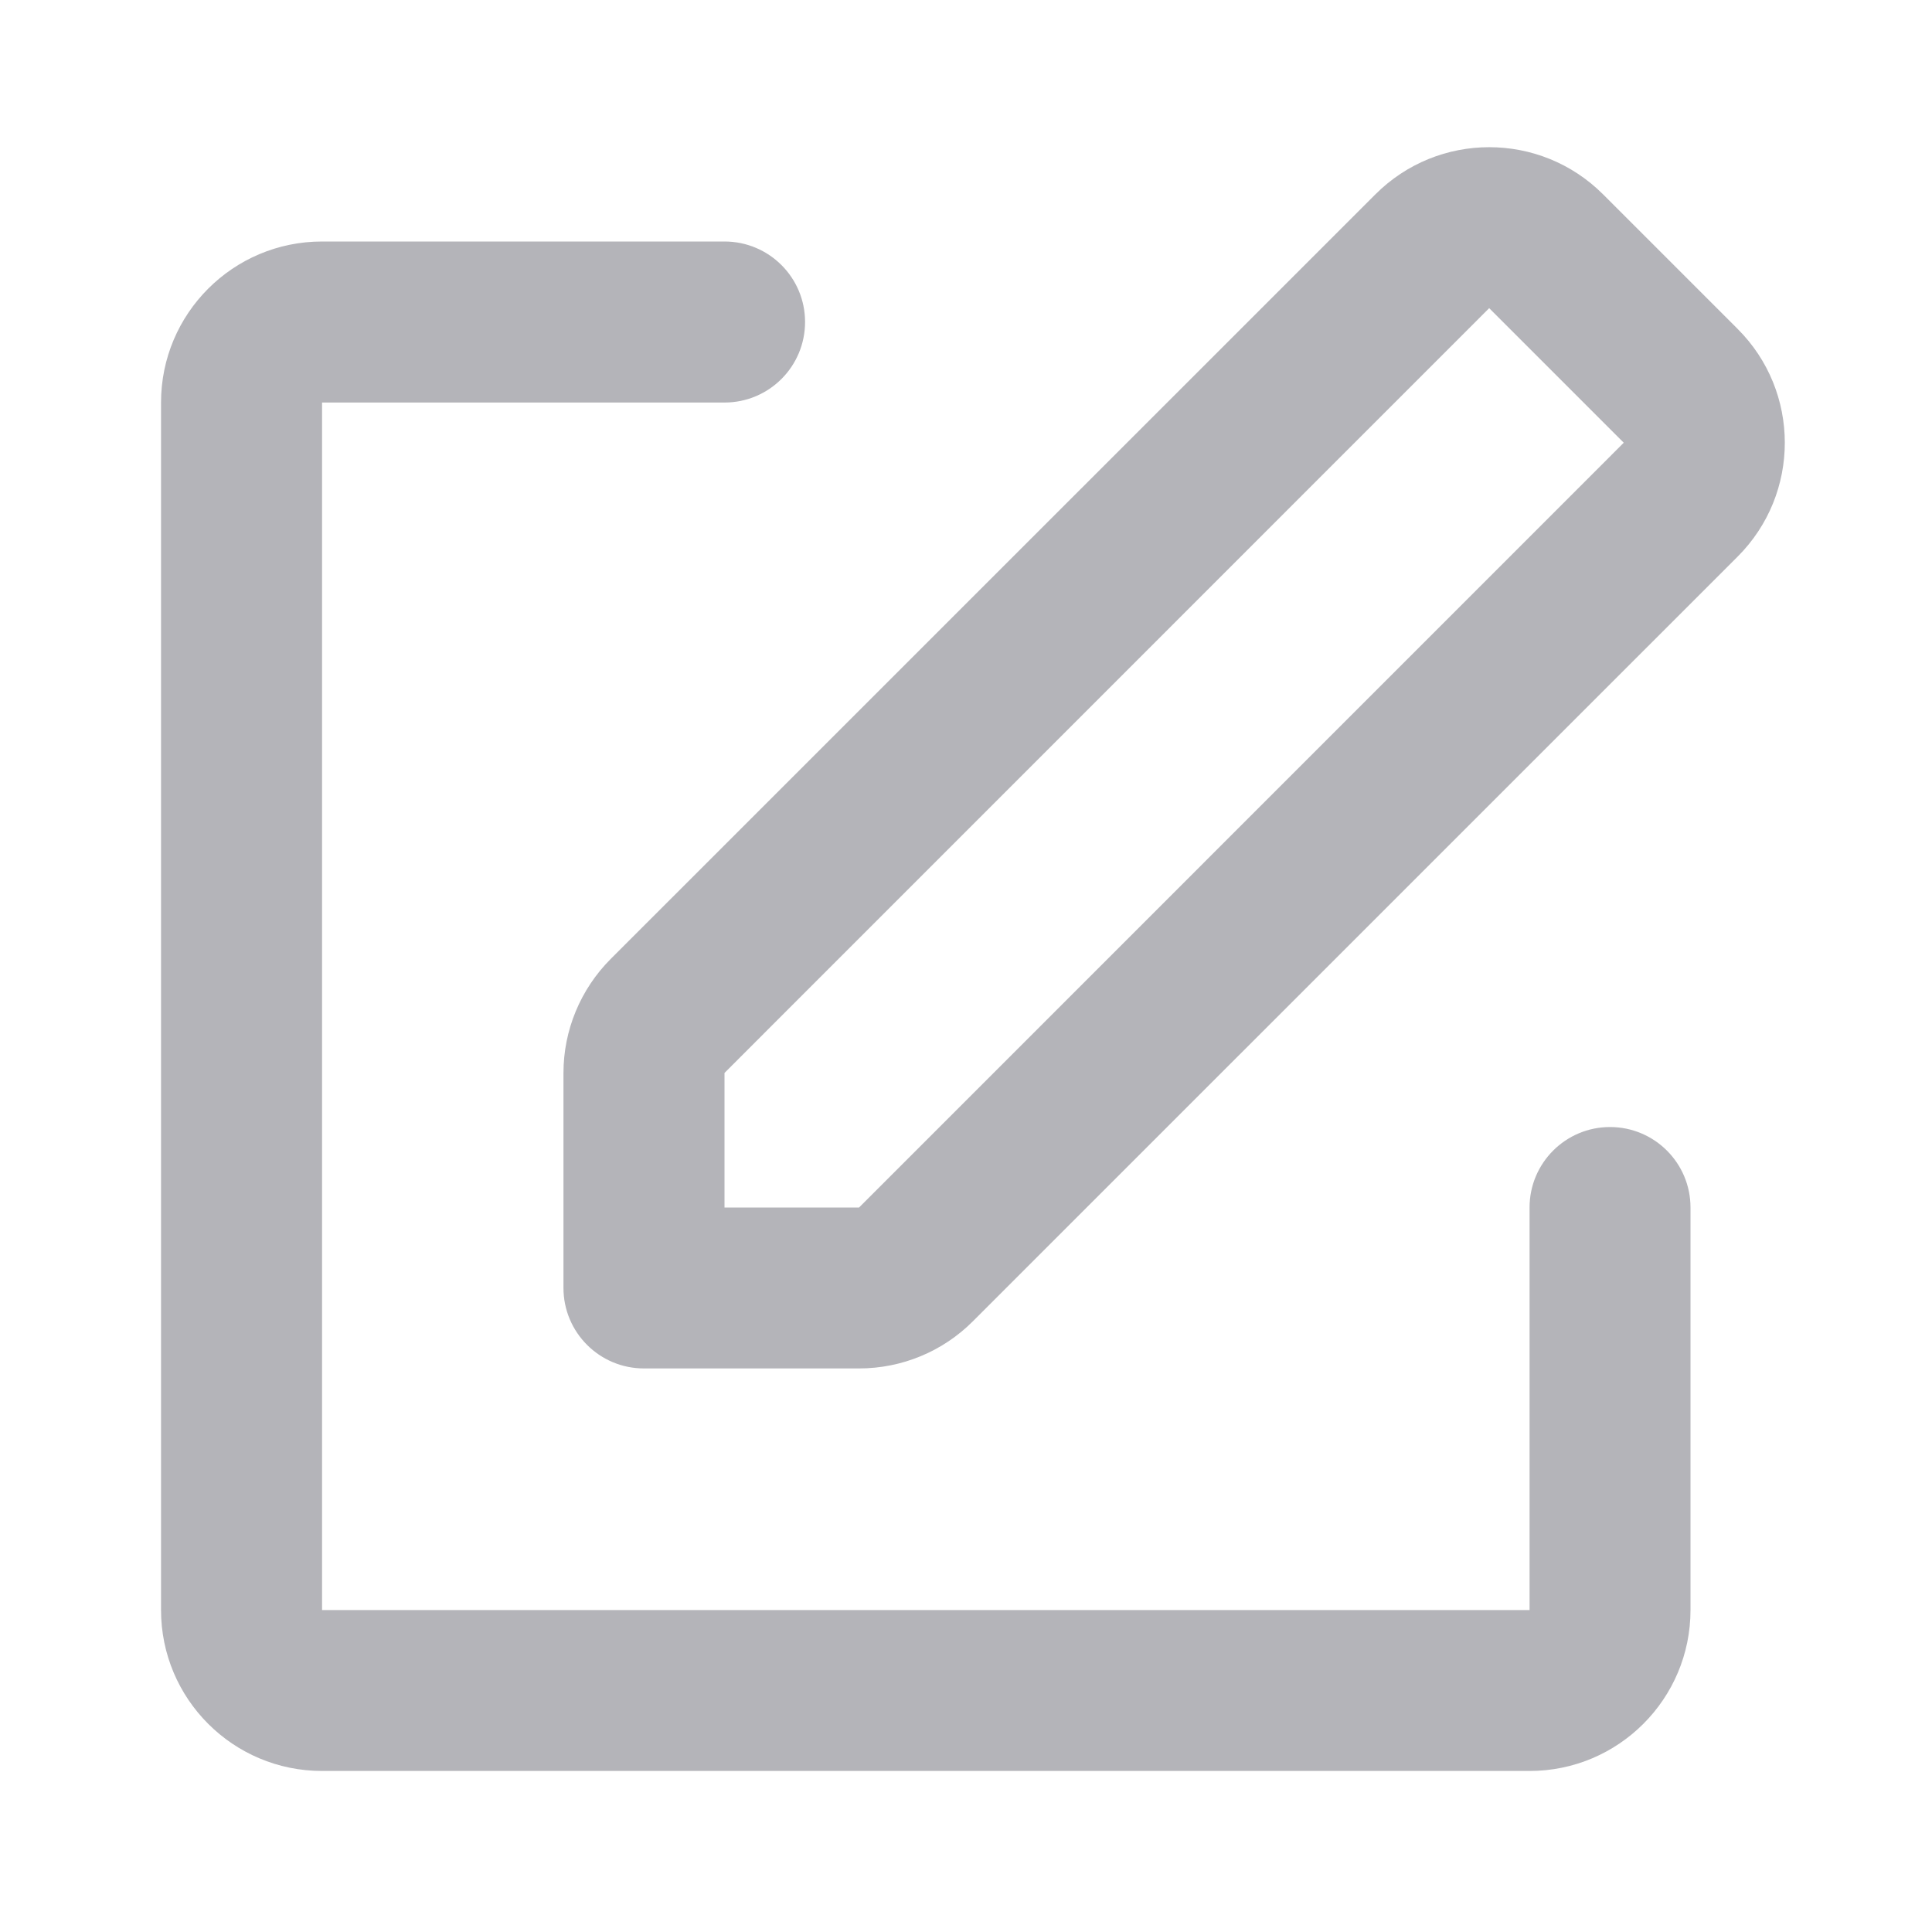 <svg width="20" height="20" viewBox="0 0 20 20" fill="none" xmlns="http://www.w3.org/2000/svg">
    <path fill-rule="evenodd" clip-rule="evenodd"
          d="M6.321 9.928C6.009 10.241 5.833 10.665 5.833 11.107V13.333C5.833 13.793 6.206 14.166 6.666 14.166H8.893C9.335 14.166 9.759 13.991 10.071 13.678L17.988 5.762C18.639 5.111 18.639 4.055 17.988 3.405L16.595 2.012C15.944 1.361 14.889 1.361 14.238 2.012L6.321 9.928ZM8.893 12.5H7.5V11.107L15.416 3.19L16.809 4.583L8.893 12.5Z"
          fill="#B4B4B9"/>
    <path d="M8.334 3.333C8.334 3.794 7.961 4.167 7.5 4.167H3.334V16.667H15.834V12.5C15.834 12.04 16.207 11.667 16.667 11.667C17.127 11.667 17.5 12.04 17.5 12.5V16.667C17.5 17.587 16.754 18.333 15.834 18.333H3.334C2.413 18.333 1.667 17.587 1.667 16.667V4.167C1.667 3.246 2.413 2.5 3.334 2.5H7.5C7.961 2.5 8.334 2.873 8.334 3.333Z"
          fill="#B4B4B9"/>
</svg>
